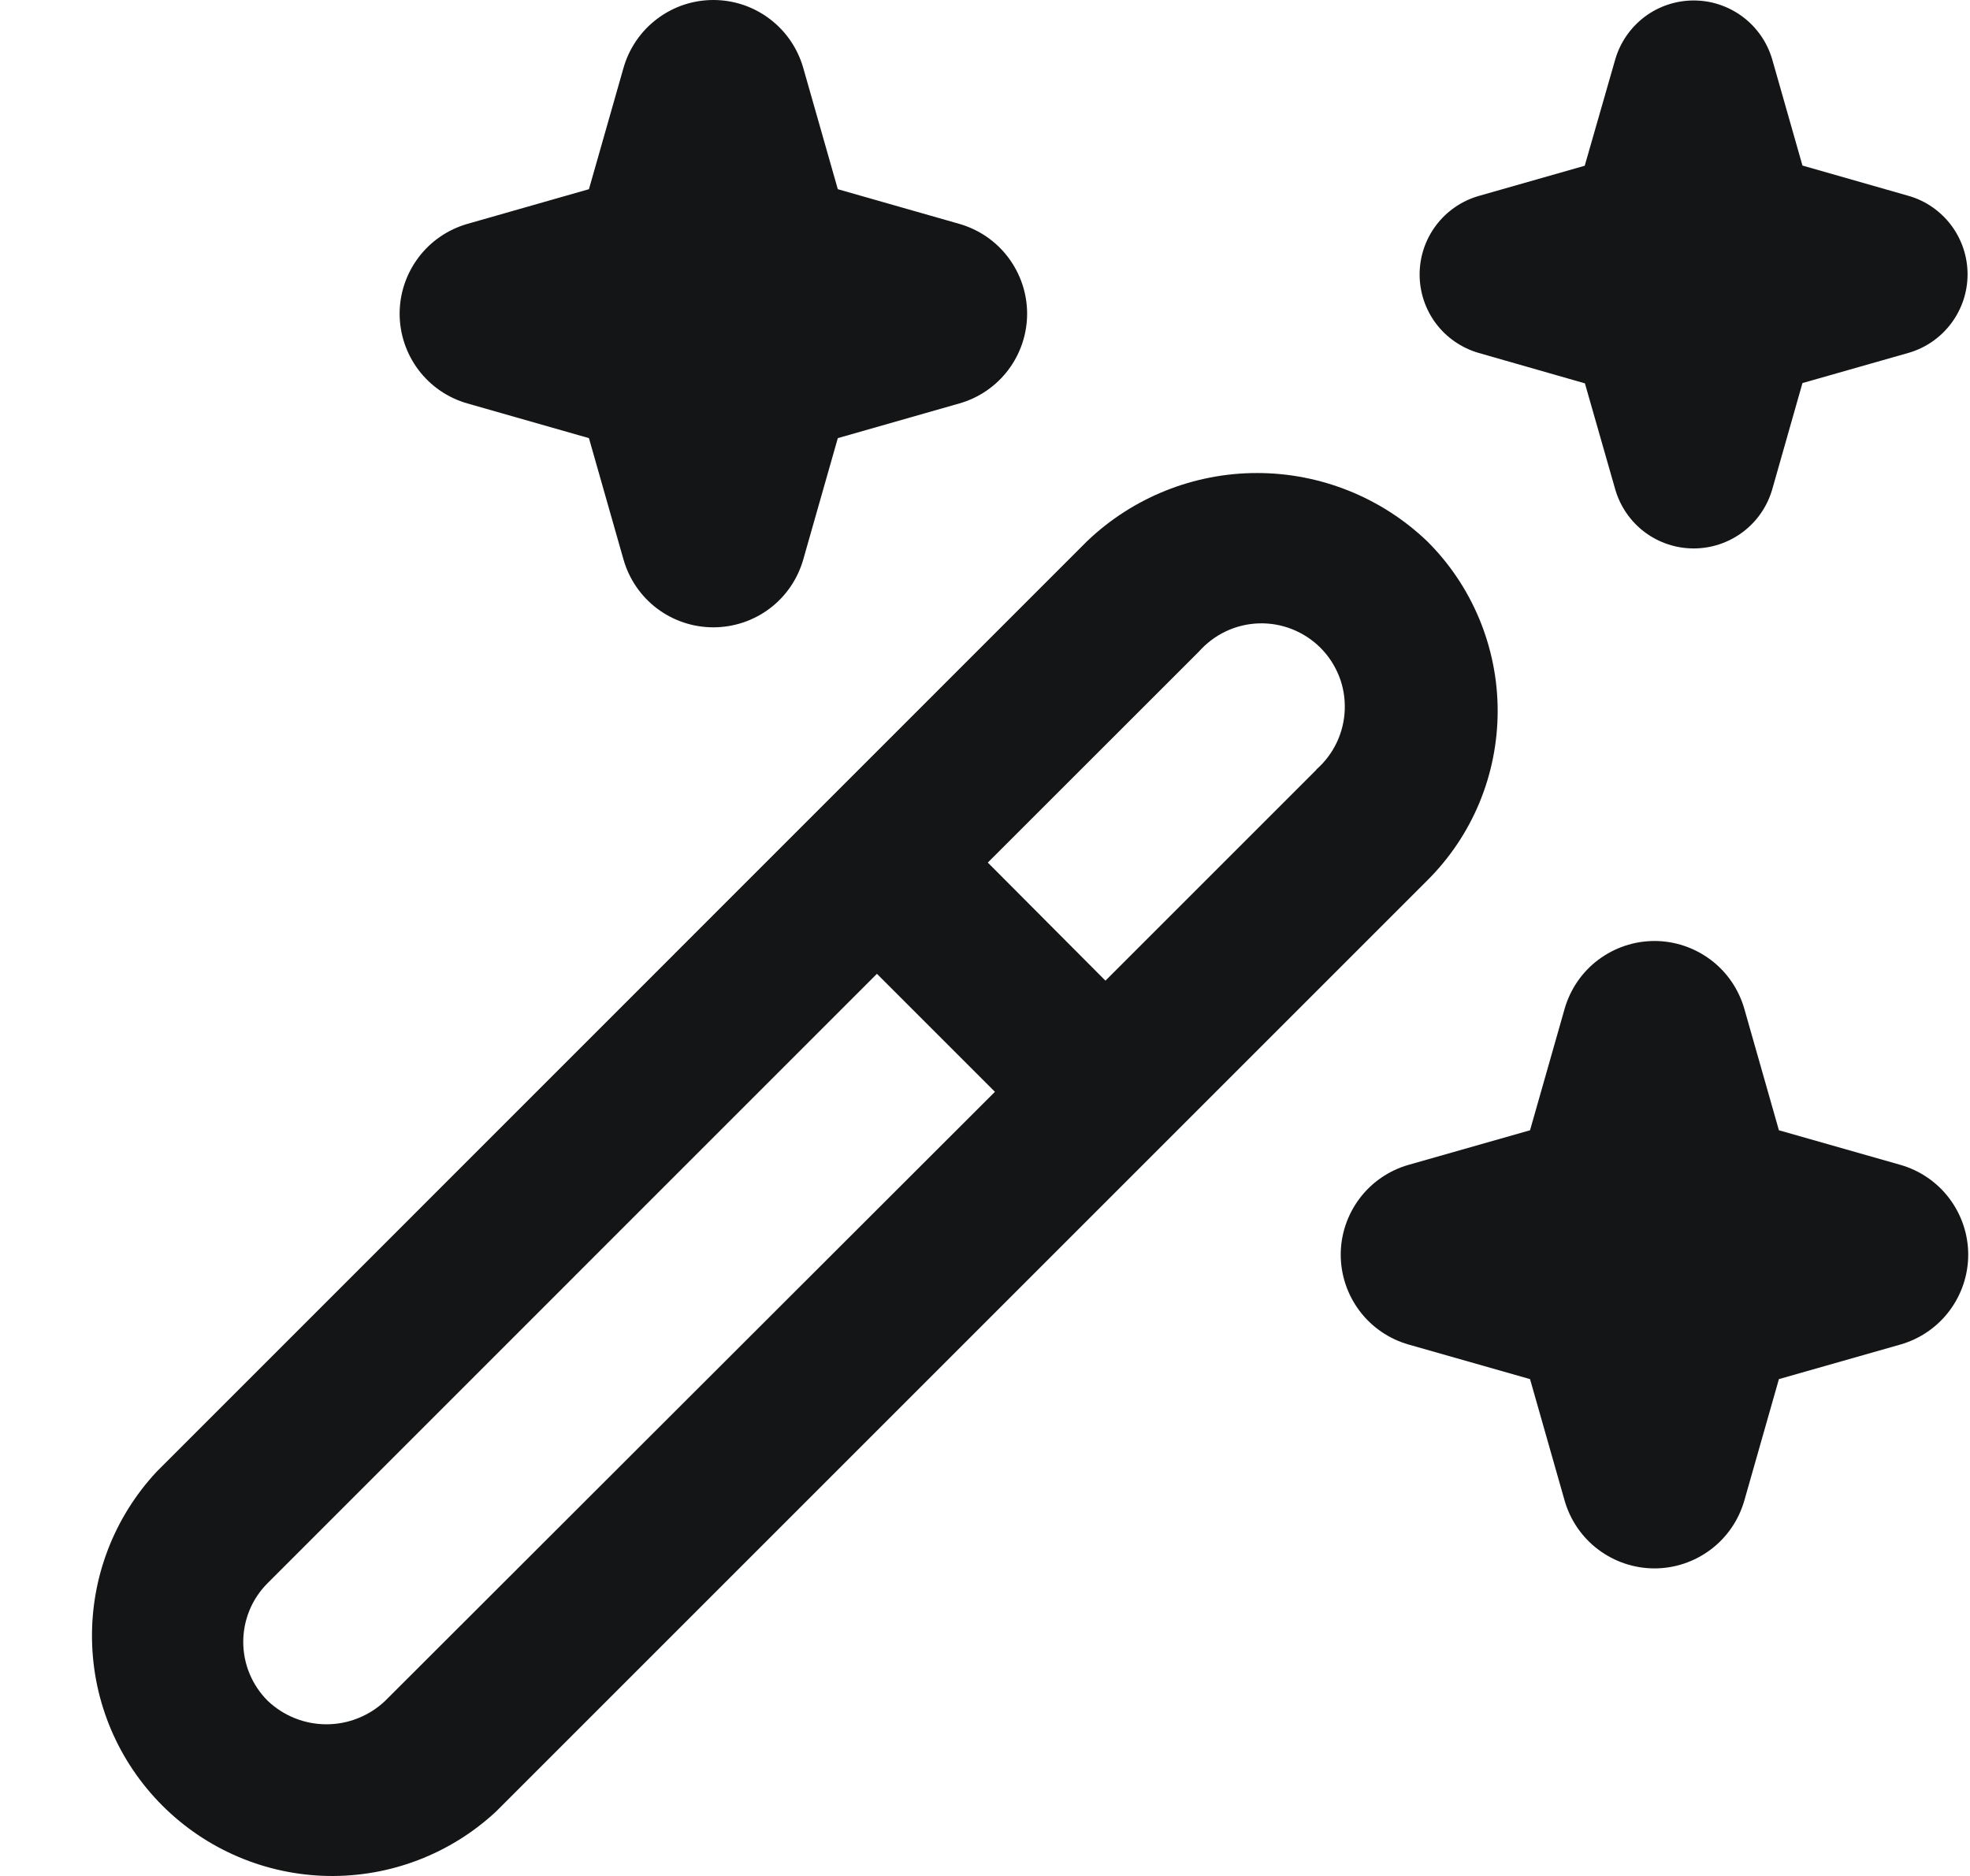 <svg width="21" height="20" viewBox="0 0 21 20" fill="none" xmlns="http://www.w3.org/2000/svg">
<path d="M15.965 7.578C15.965 7.242 15.898 6.909 15.769 6.598C15.64 6.288 15.451 6.006 15.212 5.769C14.724 5.303 14.075 5.043 13.4 5.043C12.726 5.043 12.077 5.303 11.589 5.769L1.669 15.691C1.216 16.177 0.969 16.819 0.981 17.483C0.992 18.147 1.261 18.78 1.731 19.25C2.2 19.719 2.833 19.988 3.497 20C4.161 20.011 4.803 19.765 5.289 19.312L15.212 9.389C15.451 9.152 15.641 8.87 15.77 8.559C15.899 8.248 15.965 7.915 15.965 7.578ZM4.107 18.132C3.938 18.293 3.713 18.383 3.48 18.383C3.246 18.383 3.022 18.293 2.853 18.132C2.686 17.965 2.593 17.74 2.593 17.505C2.593 17.27 2.686 17.044 2.853 16.878L9.348 10.382L10.606 11.64L4.107 18.132ZM14.032 8.207L11.784 10.455L10.53 9.196L12.778 6.949C12.859 6.858 12.957 6.783 13.067 6.731C13.177 6.679 13.296 6.65 13.418 6.646C13.539 6.642 13.661 6.663 13.774 6.708C13.887 6.753 13.99 6.82 14.076 6.906C14.162 6.992 14.229 7.095 14.274 7.208C14.319 7.321 14.339 7.442 14.335 7.564C14.331 7.686 14.302 7.805 14.25 7.915C14.198 8.025 14.124 8.123 14.033 8.203L14.032 8.207ZM4.982 2.387L6.278 2.017L6.647 0.722C6.707 0.514 6.832 0.331 7.005 0.201C7.178 0.07 7.388 0 7.604 0C7.821 0 8.031 0.07 8.204 0.201C8.377 0.331 8.502 0.514 8.562 0.722L8.931 2.017L10.227 2.387C10.435 2.447 10.618 2.572 10.748 2.745C10.878 2.918 10.949 3.128 10.949 3.344C10.949 3.561 10.878 3.771 10.748 3.944C10.618 4.116 10.435 4.242 10.227 4.301L8.931 4.671L8.562 5.967C8.502 6.175 8.377 6.358 8.204 6.488C8.031 6.618 7.821 6.688 7.604 6.688C7.388 6.688 7.178 6.618 7.005 6.488C6.832 6.358 6.707 6.175 6.647 5.967L6.278 4.671L4.982 4.301C4.774 4.242 4.591 4.116 4.461 3.944C4.331 3.771 4.26 3.561 4.26 3.344C4.26 3.128 4.331 2.918 4.461 2.745C4.591 2.572 4.774 2.447 4.982 2.387ZM20.259 14.334L18.963 14.703L18.594 15.999C18.534 16.207 18.409 16.39 18.236 16.52C18.063 16.65 17.853 16.721 17.637 16.721C17.42 16.721 17.21 16.65 17.037 16.52C16.864 16.39 16.739 16.207 16.679 15.999L16.31 14.703L15.014 14.334C14.806 14.274 14.623 14.149 14.493 13.976C14.363 13.803 14.292 13.593 14.292 13.376C14.292 13.16 14.363 12.95 14.493 12.777C14.623 12.604 14.806 12.479 15.014 12.419L16.31 12.05L16.679 10.754C16.739 10.546 16.864 10.363 17.037 10.233C17.21 10.103 17.42 10.032 17.637 10.032C17.853 10.032 18.063 10.103 18.236 10.233C18.409 10.363 18.534 10.546 18.594 10.754L18.963 12.05L20.259 12.419C20.467 12.479 20.65 12.604 20.78 12.777C20.91 12.95 20.981 13.16 20.981 13.376C20.981 13.593 20.91 13.803 20.78 13.976C20.65 14.149 20.467 14.274 20.259 14.334ZM15.76 2.09L16.893 1.767L17.219 0.631C17.272 0.451 17.382 0.292 17.532 0.179C17.683 0.066 17.866 0.005 18.055 0.005C18.243 0.005 18.426 0.066 18.577 0.179C18.728 0.292 18.838 0.451 18.891 0.631L19.214 1.765L20.348 2.089C20.529 2.141 20.687 2.252 20.8 2.402C20.913 2.553 20.974 2.736 20.974 2.925C20.974 3.113 20.913 3.296 20.8 3.447C20.687 3.598 20.529 3.708 20.348 3.761L19.214 4.084L18.891 5.22C18.838 5.401 18.728 5.56 18.577 5.673C18.426 5.786 18.243 5.847 18.055 5.847C17.866 5.847 17.683 5.786 17.532 5.673C17.382 5.56 17.272 5.401 17.219 5.22L16.895 4.087L15.76 3.762C15.579 3.709 15.42 3.599 15.307 3.449C15.194 3.298 15.133 3.115 15.133 2.926C15.133 2.738 15.194 2.555 15.307 2.404C15.42 2.253 15.579 2.143 15.76 2.09Z" fill="#141516"/>
</svg>
